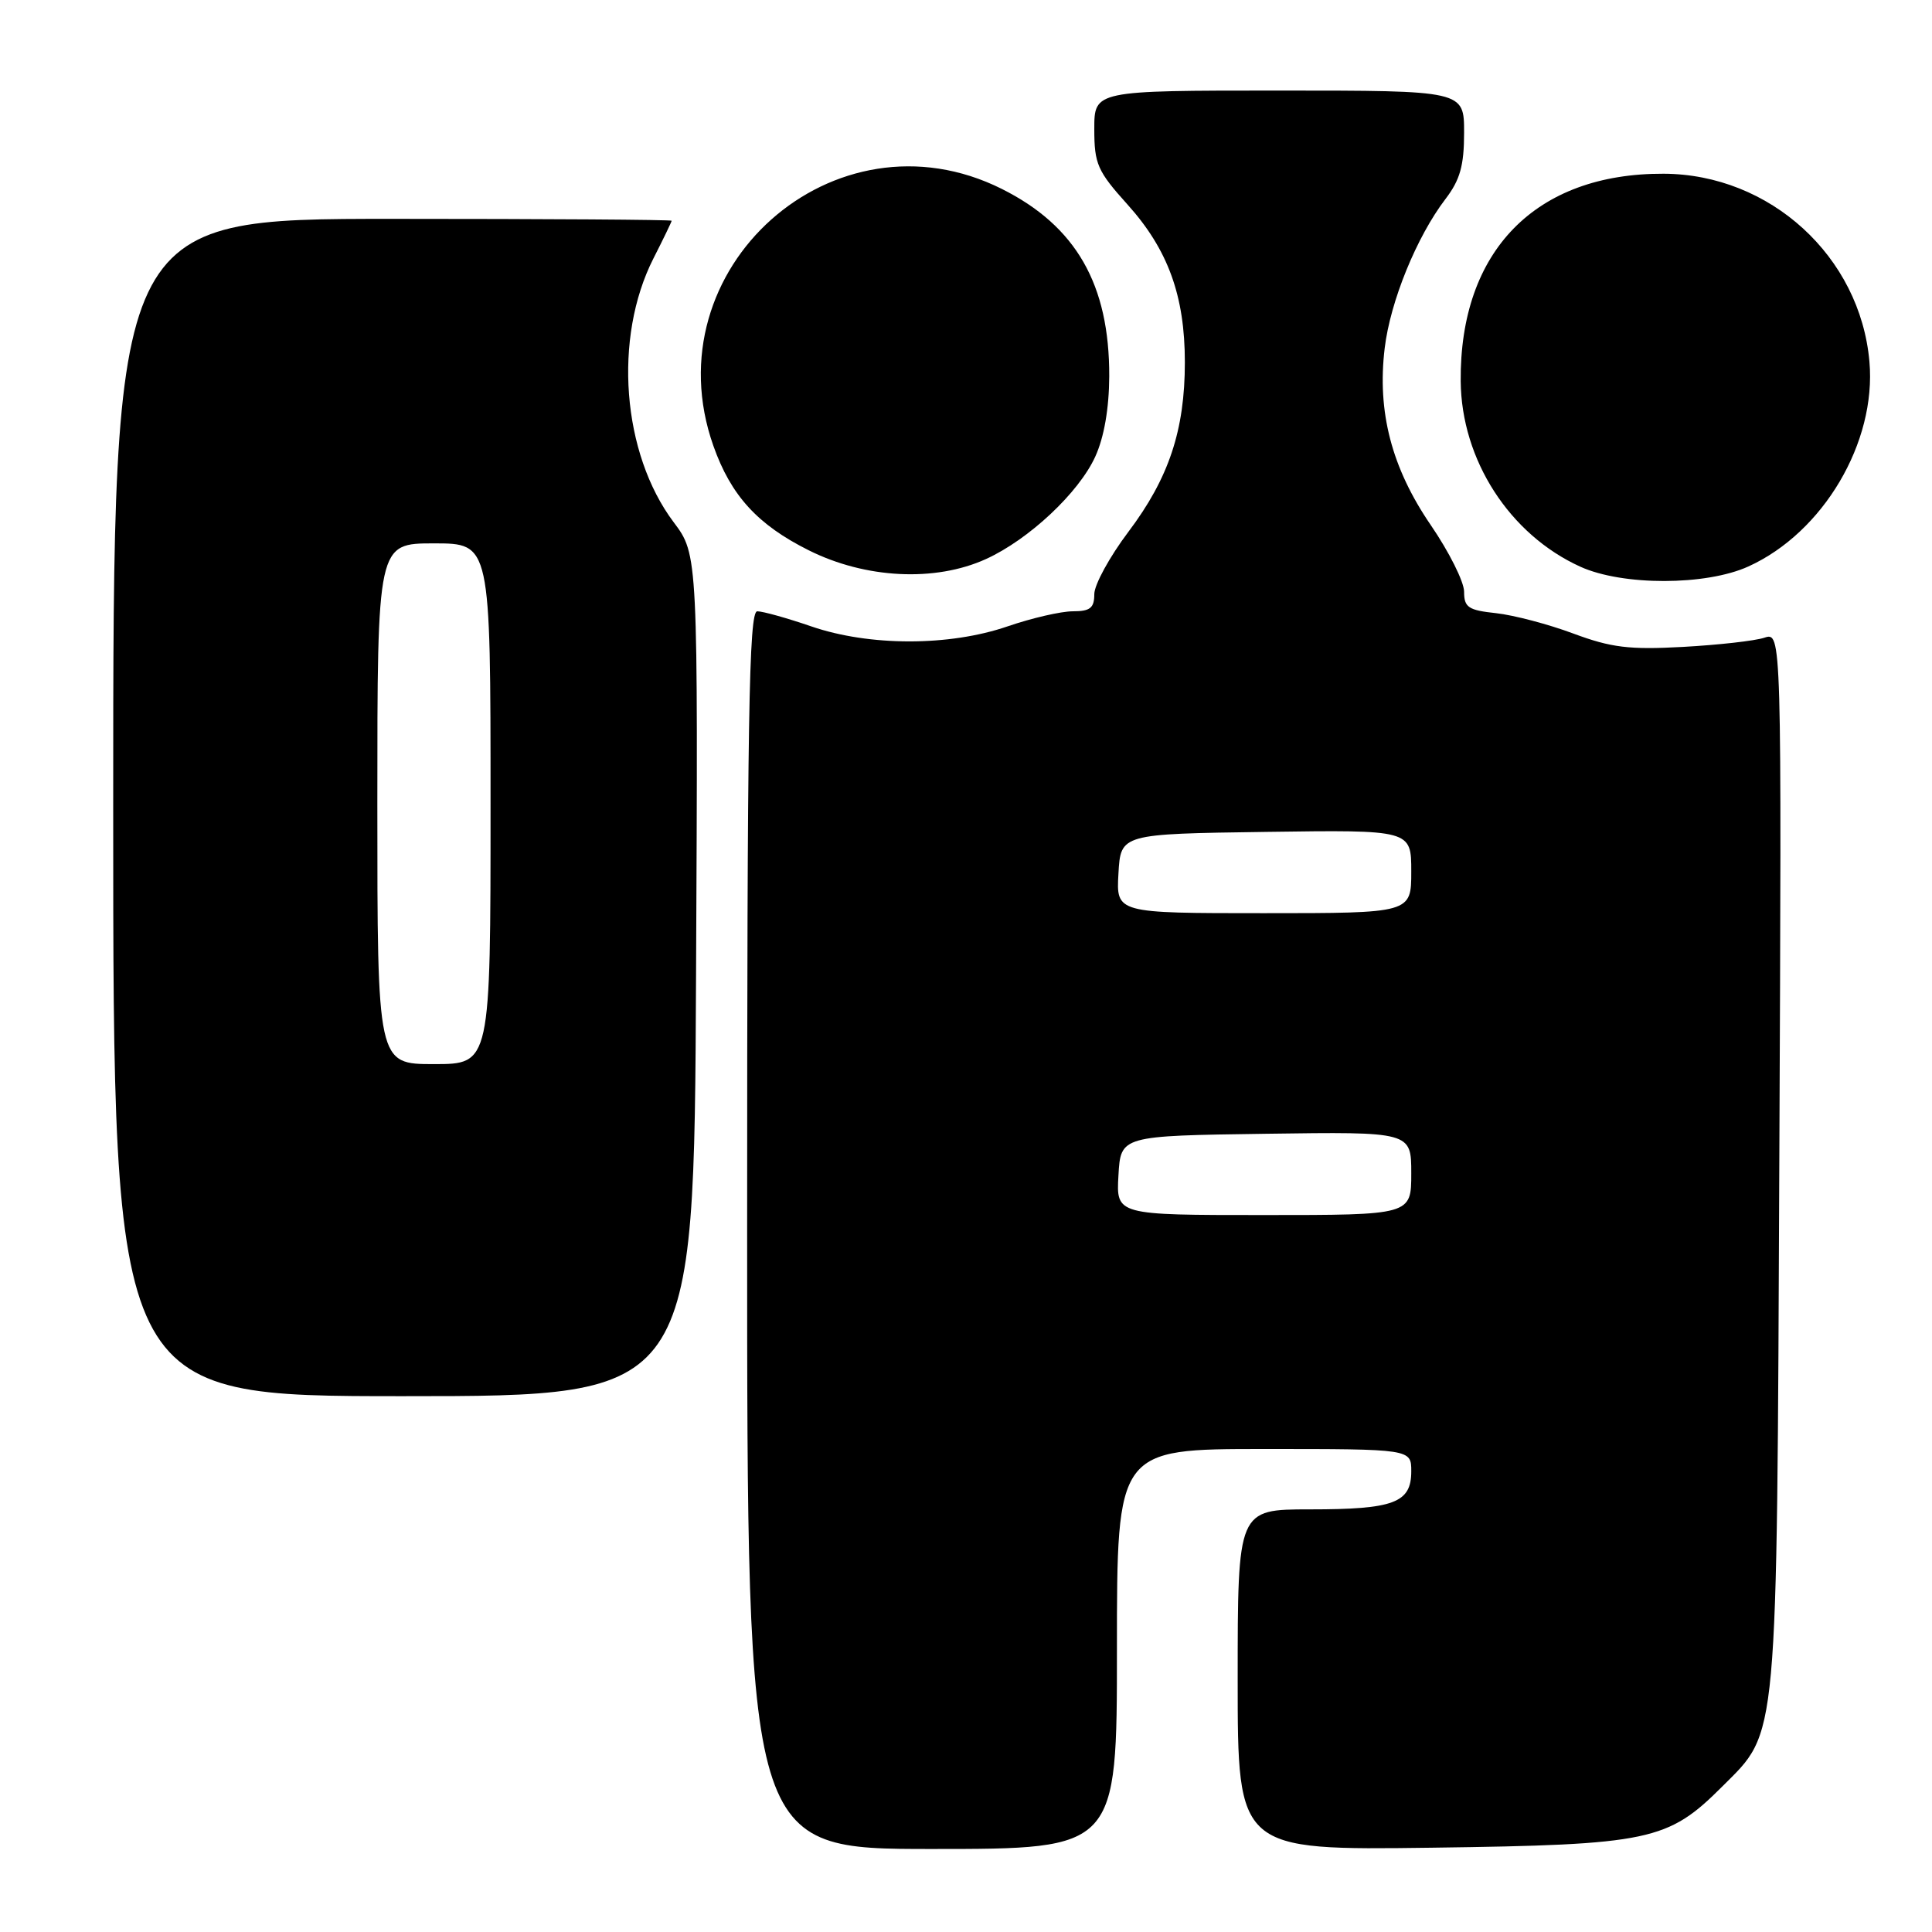 <?xml version="1.0" encoding="UTF-8" standalone="no"?>
<!DOCTYPE svg PUBLIC "-//W3C//DTD SVG 1.1//EN" "http://www.w3.org/Graphics/SVG/1.1/DTD/svg11.dtd" >
<svg xmlns="http://www.w3.org/2000/svg" xmlns:xlink="http://www.w3.org/1999/xlink" version="1.1" viewBox="0 0 256 256">
 <g >
 <path fill="currentColor"
d=" M 148.00 218.50 C 148.00 192.00 148.00 192.00 167.50 192.00 C 187.00 192.00 187.00 192.00 187.00 194.96 C 187.00 199.14 184.70 200.00 173.57 200.00 C 164.00 200.00 164.00 200.00 164.00 222.59 C 164.00 245.17 164.00 245.17 189.75 244.83 C 218.61 244.44 221.00 243.93 228.21 236.72 C 235.66 229.27 235.43 231.83 235.77 153.62 C 236.08 83.75 236.08 83.75 233.79 84.50 C 232.53 84.92 227.67 85.46 222.98 85.72 C 215.86 86.11 213.49 85.81 208.48 83.95 C 205.19 82.72 200.59 81.51 198.25 81.25 C 194.56 80.86 194.00 80.48 194.00 78.41 C 194.00 77.09 192.01 73.12 189.58 69.57 C 184.40 62.00 182.46 54.56 183.48 46.12 C 184.22 39.95 187.71 31.37 191.54 26.36 C 193.47 23.83 194.00 21.94 194.00 17.57 C 194.00 12.00 194.00 12.00 169.50 12.00 C 145.00 12.00 145.00 12.00 145.00 17.10 C 145.00 21.73 145.41 22.67 149.41 27.11 C 154.77 33.07 157.00 39.21 157.00 48.00 C 157.00 57.00 154.88 63.36 149.51 70.48 C 147.03 73.77 145.00 77.48 145.00 78.73 C 145.00 80.56 144.45 81.00 142.16 81.00 C 140.59 81.00 136.70 81.90 133.50 83.00 C 125.79 85.65 115.21 85.65 107.50 83.00 C 104.30 81.90 101.08 81.00 100.34 81.00 C 99.23 81.00 99.00 95.02 99.00 163.00 C 99.00 245.00 99.00 245.00 123.50 245.00 C 148.00 245.00 148.00 245.00 148.00 218.50 Z  M 92.23 129.25 C 92.50 73.50 92.50 73.50 89.26 69.19 C 82.41 60.07 81.24 44.78 86.58 34.25 C 87.91 31.64 88.99 29.39 89.00 29.25 C 89.00 29.11 72.35 29.00 52.00 29.00 C 15.00 29.00 15.00 29.00 15.00 107.00 C 15.00 185.00 15.00 185.00 53.48 185.00 C 91.97 185.00 91.97 185.00 92.23 129.25 Z  M 231.67 75.06 C 241.59 70.56 248.65 58.62 247.71 47.93 C 246.49 33.98 234.54 23.07 220.43 23.02 C 203.47 22.96 193.41 33.25 193.55 50.50 C 193.64 60.94 200.02 70.83 209.40 75.09 C 214.99 77.63 226.04 77.62 231.67 75.06 Z  M 130.64 74.08 C 136.33 71.49 142.95 65.29 145.13 60.50 C 146.30 57.94 146.96 54.11 146.98 49.88 C 147.02 37.69 142.58 29.95 132.74 25.03 C 110.56 13.94 86.24 35.59 94.52 59.06 C 96.85 65.66 100.38 69.53 107.15 72.91 C 114.68 76.68 123.90 77.14 130.64 74.08 Z  M 148.20 155.75 C 148.50 150.50 148.50 150.50 167.75 150.23 C 187.00 149.96 187.00 149.96 187.00 155.48 C 187.00 161.00 187.00 161.00 167.45 161.00 C 147.90 161.00 147.90 161.00 148.20 155.75 Z  M 148.20 115.75 C 148.50 110.50 148.50 110.50 167.75 110.23 C 187.00 109.96 187.00 109.96 187.00 115.48 C 187.00 121.00 187.00 121.00 167.45 121.00 C 147.90 121.00 147.90 121.00 148.20 115.75 Z  M 50.00 106.50 C 50.00 72.00 50.00 72.00 57.50 72.00 C 65.00 72.00 65.00 72.00 65.00 106.50 C 65.00 141.00 65.00 141.00 57.50 141.00 C 50.00 141.00 50.00 141.00 50.00 106.50 Z "/>
</g>
</svg>